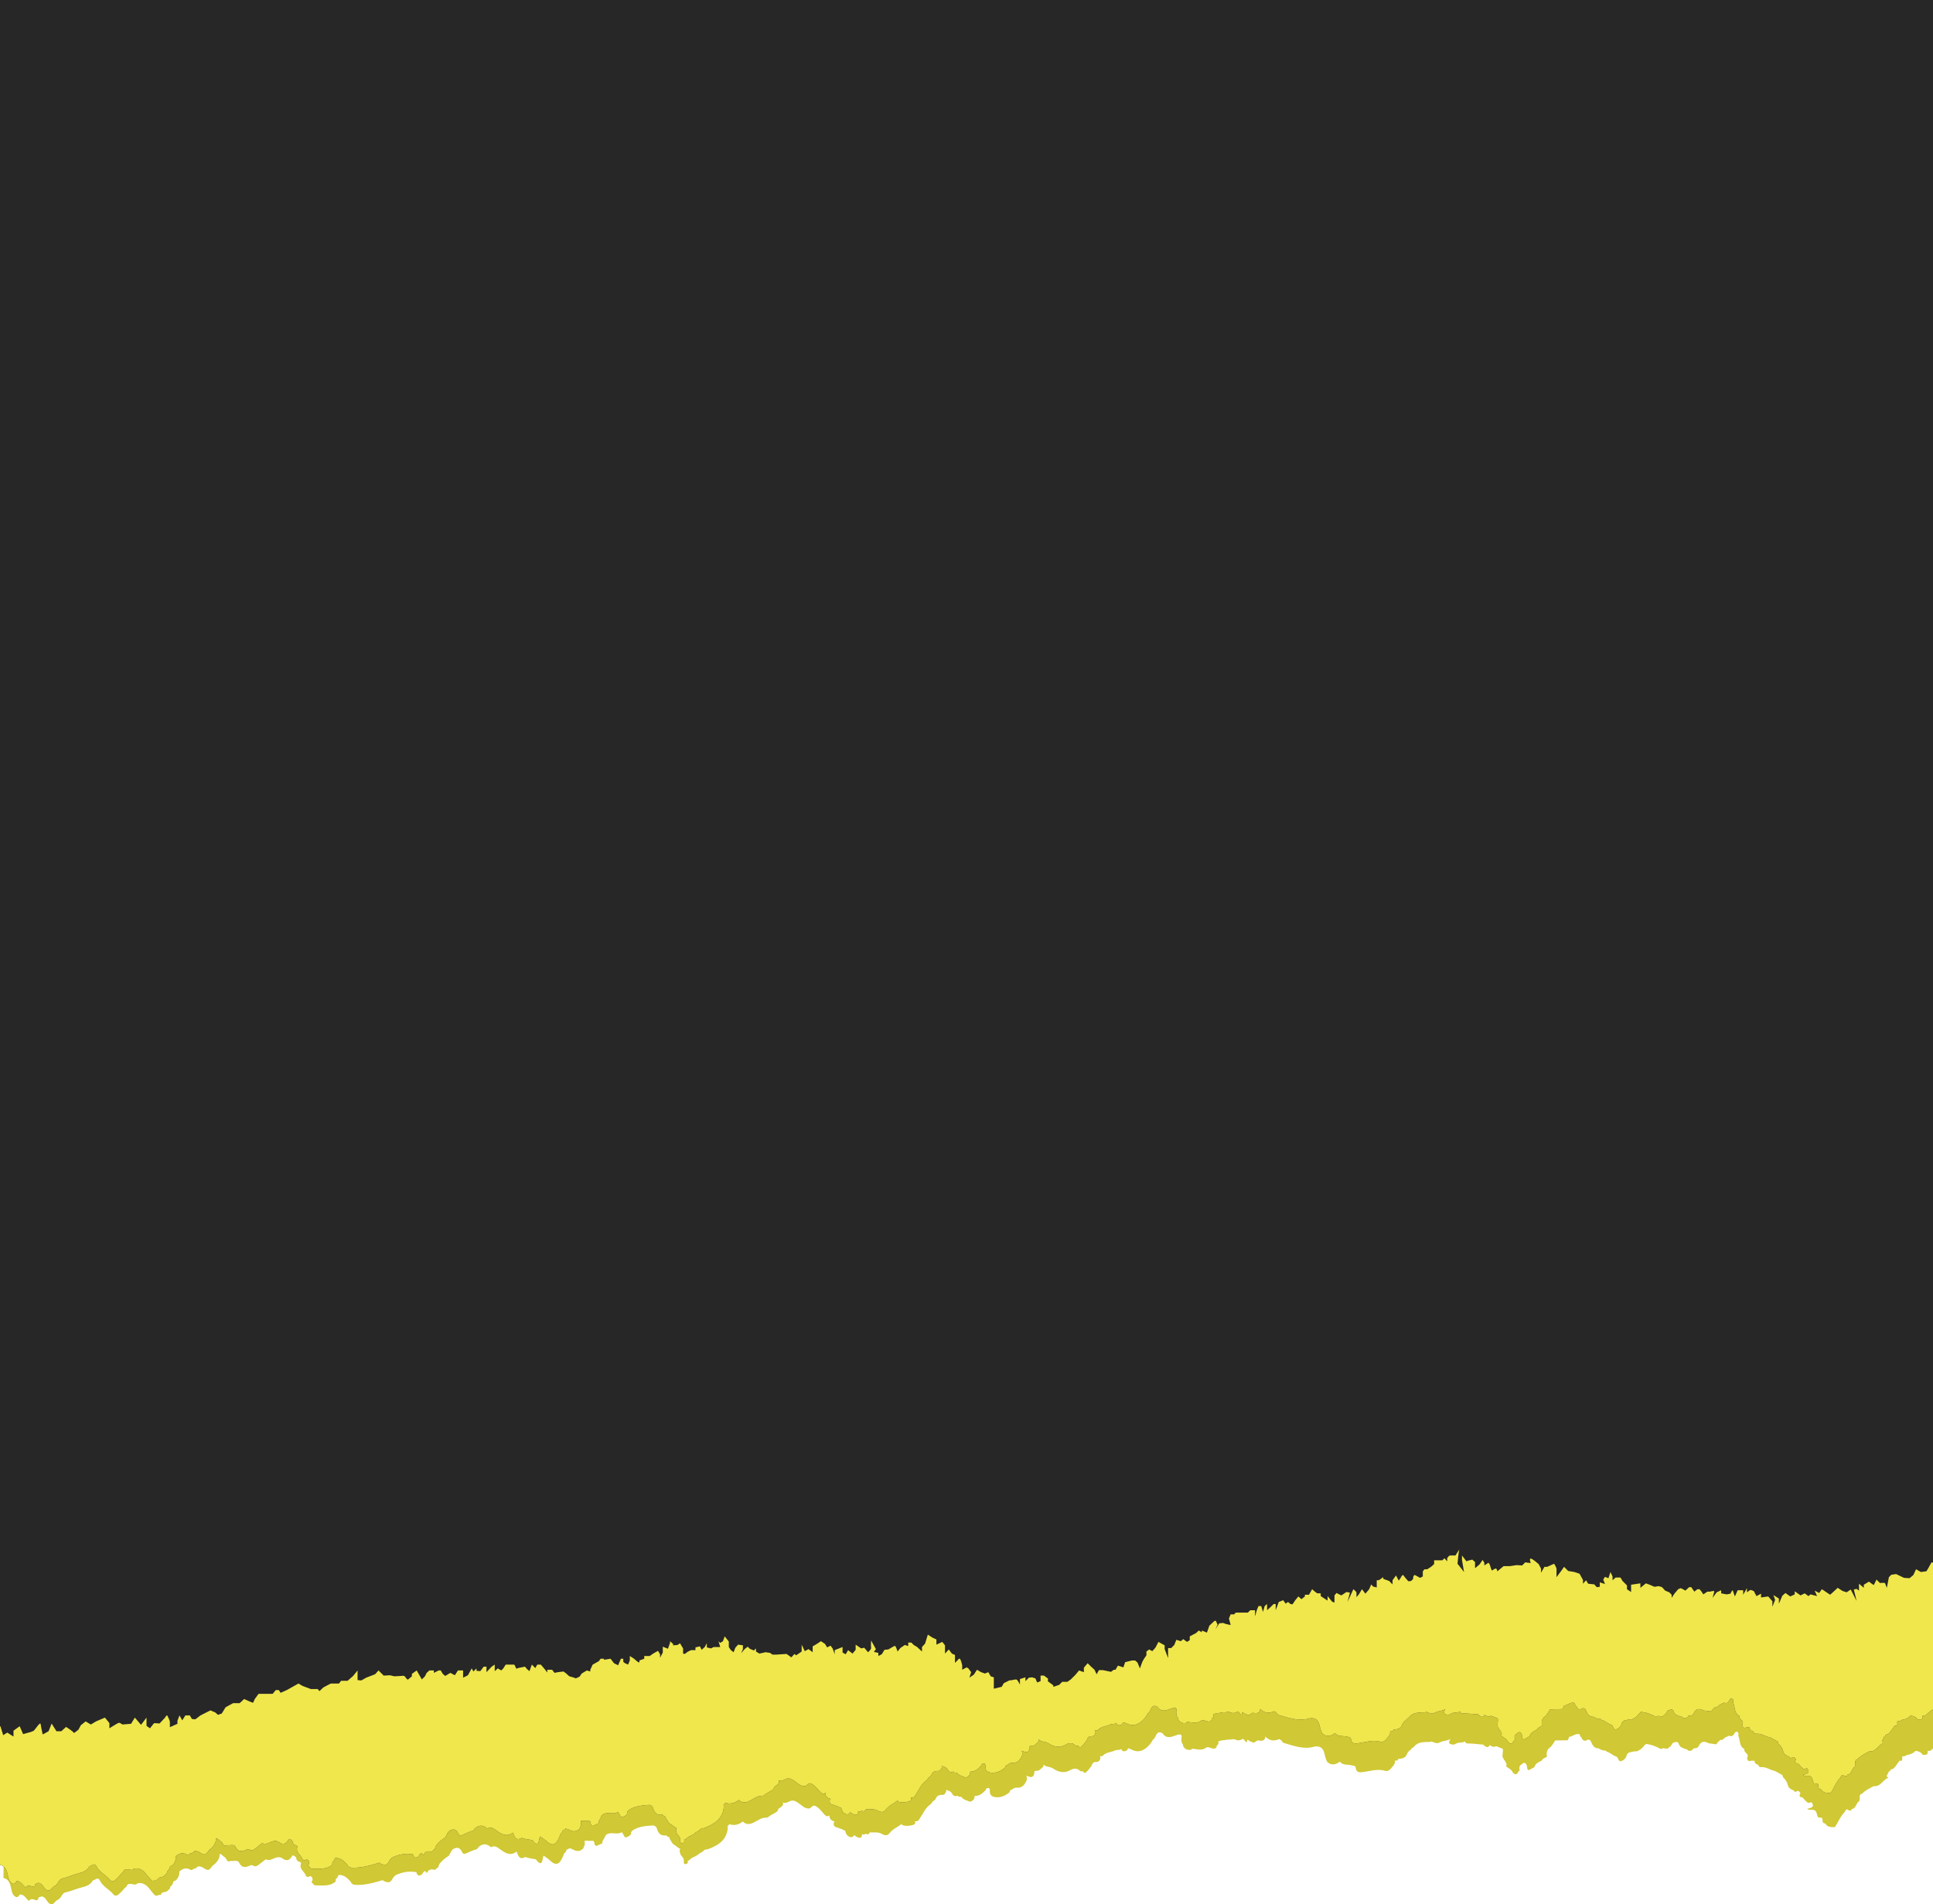 <svg width="272" height="268" viewBox="0 0 272 268" fill="none" xmlns="http://www.w3.org/2000/svg">
<path d="M272 246.122V182.246L1.186 203.942L0.486 264.314C1.279 264.483 1.431 265.14 1.568 265.765C1.646 266.122 1.687 266.483 1.937 266.755C2.235 267.083 2.546 267.132 2.761 266.649C2.761 266.644 2.761 266.642 2.761 266.637C3.424 266.586 3.647 267.24 4.09 267.544C4.141 267.482 4.19 267.421 4.241 267.36C4.476 267.242 4.684 267.294 4.922 267.394C5.235 267.531 5.403 267.404 5.396 267.088C5.55 267.012 5.702 266.948 5.856 266.907C6.069 266.921 6.255 267.056 6.453 267.294C6.705 267.595 6.871 268.159 7.478 267.955C7.661 267.764 7.838 267.566 8.058 267.411C8.628 267.247 8.677 266.458 9.2 266.345C10.039 266.164 10.812 265.797 11.634 265.601C12.224 265.458 12.701 265.248 13.024 264.733C13.024 264.711 13.031 264.689 13.034 264.667C13.379 264.645 13.758 264.062 14.059 264.679C14.482 265.552 15.411 265.912 15.969 266.642C16.094 266.806 16.334 266.823 16.544 266.735C16.953 266.429 17.283 266.039 17.616 265.657C17.677 265.618 17.738 265.578 17.799 265.539C17.814 265.485 17.828 265.431 17.846 265.378C18.239 264.856 18.77 265.378 19.208 265.196C19.24 265.142 19.277 265.098 19.313 265.057C19.365 265.088 19.419 265.081 19.477 265.039C19.531 265.034 19.585 265.03 19.639 265.025C20.573 265.034 20.965 265.789 21.471 266.38C21.703 266.649 21.899 266.997 22.337 266.698C22.45 266.691 22.562 266.684 22.672 266.676C22.679 266.627 22.687 266.578 22.692 266.527C22.748 266.488 22.767 266.448 22.758 266.412C22.973 266.345 23.183 266.267 23.406 266.233C23.692 266.032 23.991 265.841 23.993 265.476C24.167 265.4 24.252 265.25 24.311 265.076L24.304 265.069C24.411 264.988 24.426 264.897 24.372 264.799C24.935 264.687 25.072 264.214 25.236 263.765C25.206 263.628 25.231 263.493 25.26 263.361C25.696 263.04 26.143 262.778 26.787 263.155C26.943 263.248 27.127 263.15 27.271 262.996C27.298 263.001 27.323 263.006 27.349 263.01C27.433 262.991 27.511 262.961 27.584 262.915C27.687 262.797 27.792 262.724 27.897 262.68C28.189 262.665 28.467 262.758 28.754 262.974C29.113 263.243 29.453 263.251 29.651 262.905C29.71 262.854 29.766 262.79 29.82 262.704C29.935 262.515 30.148 262.44 30.29 262.28C30.574 261.989 30.814 261.673 30.887 261.256C30.892 261.148 30.901 261.04 30.909 260.933C31.158 260.918 31.359 261.195 31.574 261.371C31.917 261.467 31.856 262.234 32.453 261.9C32.849 261.986 33.438 261.741 33.619 262.111C34.079 263.052 34.684 262.79 35.351 262.493L35.339 262.515C35.403 262.513 35.464 262.511 35.528 262.508C35.833 262.765 36.112 262.682 36.394 262.457C36.712 262.199 37.037 261.952 37.36 261.702C37.533 261.731 37.707 261.763 37.881 261.793C38.473 261.68 38.999 261.165 39.664 261.499C40.322 262.035 40.799 261.844 41.147 261.131C41.394 261.148 41.568 261.273 41.687 261.486C41.7 261.82 41.895 261.986 42.204 262.047C42.262 262.106 42.321 262.165 42.38 262.224C41.998 263.067 42.913 263.417 43.072 264.054C43.263 264.268 43.446 264.14 43.63 264.042C43.921 264.111 43.984 264.331 43.989 264.589C43.933 264.696 43.877 264.802 43.818 264.91C44.043 265.032 44.109 265.358 44.447 265.353C45.411 265.338 46.414 265.542 47.236 264.807C47.241 264.691 47.243 264.574 47.248 264.459C47.419 264.314 47.581 264.162 47.603 263.92C47.652 263.907 47.698 263.895 47.745 263.883C48.454 263.893 48.899 264.351 49.335 264.824C49.455 265.142 49.692 265.267 50.025 265.282C51.367 265.341 52.635 264.985 53.9 264.603C53.902 264.603 53.907 264.603 53.909 264.601C53.909 264.638 53.907 264.674 53.909 264.709C54.359 264.87 54.824 265.152 55.167 264.535C55.235 264.422 55.304 264.307 55.37 264.194C55.443 264.128 55.519 264.062 55.592 263.996C55.59 263.981 55.583 263.969 55.58 263.956C56.534 263.496 57.532 263.3 58.594 263.496C58.682 263.922 58.897 264.091 59.313 263.846C59.516 263.699 59.543 263.363 59.859 263.336C59.986 263.64 60.111 263.687 60.233 263.334C60.497 263.069 60.806 263.057 61.138 263.167C61.177 263.155 61.219 263.145 61.258 263.133C61.334 263.067 61.41 263.001 61.478 262.93C61.539 262.888 61.6 262.846 61.662 262.802C61.676 262.748 61.696 262.697 61.72 262.645C61.742 262.609 61.75 262.574 61.745 262.542C61.757 262.513 61.769 262.484 61.779 262.452C61.786 262.43 61.794 262.408 61.801 262.383C62.158 261.891 62.621 261.516 63.139 261.2C63.21 261.077 63.281 260.955 63.352 260.83C63.406 260.722 63.457 260.612 63.521 260.509C63.614 260.379 63.717 260.281 63.824 260.207C64.274 259.984 64.7 259.948 65.04 260.692C65.138 260.908 65.314 260.974 65.556 260.861C65.957 260.675 66.368 260.514 66.775 260.342C67.019 260.325 67.21 260.229 67.313 259.992L67.305 259.982C67.905 259.44 68.502 259.438 69.096 259.992C69.566 259.707 69.916 259.938 70.3 260.219C71.021 260.746 71.767 261.305 72.695 260.597C72.915 261.182 73.098 261.834 73.93 261.347C74.392 261.57 74.906 261.575 75.393 261.687C75.618 261.881 75.726 262.229 76.1 262.229C76.154 262.17 76.21 262.109 76.264 262.05C76.337 261.756 76.411 261.462 76.481 261.168C76.765 261.374 77.076 261.553 77.326 261.795C78.16 262.601 78.686 262.491 79.175 261.374C79.246 261.2 79.317 261.026 79.39 260.852C79.579 260.714 79.684 260.523 79.735 260.3C79.787 260.3 79.838 260.293 79.887 260.283C79.958 260.244 80.021 260.195 80.08 260.139C80.08 260.136 80.085 260.131 80.085 260.129C80.298 260.146 80.489 260.229 80.687 260.337C81.181 260.604 81.665 260.585 82.079 260.148C82.145 259.974 82.211 259.8 82.279 259.627C82.279 259.44 82.275 259.254 82.272 259.068C82.688 259.073 83.104 259.083 83.52 259.09C83.737 259.315 83.532 260.102 84.258 259.651C84.43 259.575 84.599 259.502 84.77 259.426C84.694 258.997 85.115 258.757 85.168 258.377C85.227 258.316 85.286 258.254 85.342 258.193C86.005 257.759 86.825 258.301 87.495 257.865C87.5 257.862 87.634 258.034 87.683 258.134C87.788 258.347 87.923 258.695 88.133 258.588C88.403 258.45 88.867 258.367 88.801 257.872C88.848 257.808 88.894 257.742 88.941 257.678C89.775 257.071 90.751 257 91.73 256.924C92.116 256.894 92.363 257.071 92.461 257.429C92.662 258.171 93.129 258.404 93.772 258.316C93.799 258.355 93.826 258.392 93.855 258.426C93.921 258.48 93.995 258.524 94.076 258.551C94.115 258.563 94.154 258.575 94.191 258.59C94.2 258.673 94.217 258.754 94.257 258.833C94.33 258.972 94.408 259.107 94.499 259.232C94.584 259.408 94.716 259.555 94.91 259.666C94.956 259.7 95.003 259.734 95.054 259.764C95.282 259.906 95.453 260.139 95.729 260.202C95.529 260.501 95.707 260.8 95.805 261.099C96.023 261.342 96.255 261.572 96.221 261.947C96.201 262.16 96.233 262.415 96.532 262.349C96.806 262.29 96.835 262.096 96.752 261.886C96.796 261.883 96.84 261.876 96.884 261.861C97.131 261.722 97.293 261.457 97.586 261.386C97.725 261.31 97.867 261.239 98.009 261.168C98.159 261.08 98.296 260.967 98.428 260.852C98.711 260.744 98.951 260.526 99.198 260.33C99.313 260.293 99.438 260.271 99.577 260.276C100.96 259.771 102.161 259.085 102.393 257.436C102.403 257.294 102.405 257.154 102.364 257.029C102.459 256.958 102.54 256.872 102.596 256.762C102.603 256.752 102.608 256.74 102.613 256.73C103.244 256.975 103.932 256.845 104.541 256.355C104.568 256.402 104.597 256.443 104.639 256.48C105.069 256.804 105.49 256.767 105.972 256.551C106.584 256.274 107.117 255.782 107.851 255.826C107.944 255.816 108.029 255.787 108.11 255.738C108.391 255.478 108.736 255.329 109.064 255.145C109.309 255.008 109.541 254.846 109.497 254.576C109.566 254.557 109.632 254.53 109.695 254.495C109.903 254.253 110.351 254.133 110.15 253.682C110.449 253.831 110.747 253.704 110.997 253.572C111.518 253.29 111.858 253.422 112.34 253.753C112.792 254.067 113.213 254.574 113.866 254.537C113.947 254.508 114.02 254.471 114.084 254.415C114.25 254.253 114.414 254.084 114.681 254.152C115.231 254.405 115.574 254.892 115.958 255.326C116.234 255.64 116.479 255.728 116.731 255.49C116.658 256.01 117.012 256.24 117.472 256.399C117.416 256.434 117.362 256.475 117.323 256.534C117.196 257.255 117.851 257.144 118.201 257.357C118.302 257.384 118.397 257.414 118.49 257.451C118.622 257.544 118.759 257.622 118.923 257.634C119.018 258.115 119.224 258.504 119.796 258.583C119.994 258.563 120.095 258.421 120.19 258.276C120.315 258.389 120.457 258.477 120.613 258.556C121.063 258.776 121.286 258.644 121.308 258.149C121.303 258.142 121.296 258.134 121.291 258.127C121.293 258.127 121.298 258.124 121.301 258.122C121.467 258.237 121.629 258.242 121.785 258.09C121.785 258.085 121.785 258.083 121.785 258.078C122.057 258.227 122.267 258.176 122.404 257.892C122.972 257.928 123.63 257.821 124.055 258.088C124.576 258.414 124.929 258.328 125.19 257.985C125.643 257.392 126.323 257.152 126.864 256.708C126.866 256.701 126.869 256.693 126.873 256.689C126.893 256.745 126.913 256.801 126.937 256.865C127.402 257.027 127.872 256.99 128.341 256.887C128.708 256.806 128.882 256.622 128.728 256.284C128.767 256.306 128.811 256.321 128.855 256.333C128.943 256.341 129.029 256.331 129.112 256.301C129.305 256.194 129.376 255.998 129.491 255.826C129.949 255.147 130.264 254.348 131.008 253.895C131.064 253.829 131.113 253.76 131.155 253.682C131.216 253.569 131.333 253.486 131.443 253.398C131.519 253.361 131.58 253.309 131.622 253.233C131.666 253.18 131.698 253.118 131.71 253.045C131.959 252.565 132.417 252.626 132.86 252.599C132.921 252.538 132.945 252.476 132.938 252.415C132.967 252.398 132.997 252.378 133.026 252.356C133.151 252.219 133.185 252.072 133.112 251.91C133.464 252.016 133.811 252.089 134.019 252.511C134.134 252.746 134.44 252.898 134.731 252.714C134.775 252.761 134.819 252.807 134.863 252.854C134.998 252.886 135.137 252.89 135.277 252.886C135.279 252.886 135.282 252.886 135.284 252.886C135.519 253.317 136.042 253.363 136.441 253.574C136.766 253.552 136.965 253.358 137.109 253.089C137.131 253.006 137.136 252.925 137.116 252.851C137.126 252.839 137.136 252.829 137.146 252.817C137.158 252.797 137.173 252.78 137.187 252.761C137.853 252.792 138.268 252.359 138.694 251.945C138.753 251.628 138.978 251.658 139.188 251.655C139.188 251.66 139.191 251.665 139.193 251.67C139.225 251.739 139.259 251.8 139.293 251.861C139.21 252.633 139.506 252.93 140.299 252.954C140.969 252.976 141.493 252.675 142.002 252.302C142.063 252.224 142.107 252.138 142.131 252.043C142.134 252.018 142.139 251.998 142.143 251.976C142.454 251.886 142.687 251.562 143.036 251.602C143.805 251.685 144.169 251.214 144.441 250.604C144.48 250.521 144.502 250.433 144.504 250.34C144.504 250.202 144.494 250.07 144.423 249.948C144.409 249.928 144.389 249.916 144.375 249.901C144.375 249.901 144.375 249.901 144.377 249.901C144.874 250.063 145.439 250.425 145.556 249.453C145.549 249.408 145.541 249.367 145.534 249.323C145.568 249.298 145.603 249.276 145.634 249.252C145.771 249.225 145.911 249.21 146.058 249.21C146.143 249.19 146.221 249.154 146.29 249.105C146.488 248.855 146.933 248.762 146.828 248.323C147.163 248.752 147.78 248.602 148.176 248.901C148.971 249.44 149.791 249.624 150.674 249.095C150.967 248.918 151.29 248.884 151.623 248.985C151.863 249.109 152.058 249.408 152.362 249.271C152.604 249.727 152.841 249.418 153.03 249.23C153.252 249.007 153.426 248.737 153.622 248.487C153.668 248.215 153.83 248.085 154.023 247.99C154.177 248.009 154.338 247.99 154.5 247.953C154.825 247.752 154.901 247.47 154.769 247.122C154.906 247.213 155.07 247.21 155.168 247.11C155.611 246.642 156.227 246.622 156.773 246.424C157.073 246.203 157.506 246.392 157.798 246.142C157.829 246.399 157.991 246.505 158.27 246.475C158.284 246.466 158.297 246.456 158.311 246.448C158.551 246.468 158.637 246.24 158.747 246.059C158.881 246.096 159.016 246.127 159.136 246.196C159.85 246.588 160.513 246.588 161.2 246.073C161.643 245.743 161.976 245.358 162.213 244.873C162.218 244.863 162.218 244.853 162.223 244.843C162.255 244.848 162.289 244.831 162.323 244.787C162.727 244.471 162.666 243.439 163.605 243.951C163.605 243.954 163.6 243.956 163.598 243.959C164.141 244.794 164.902 244.437 165.535 244.211C165.99 244.049 166.206 244.079 166.284 244.324C166.23 244.581 166.223 244.841 166.252 245.108C166.274 245.262 166.34 245.395 166.462 245.493C166.46 245.495 166.455 245.5 166.453 245.503C166.433 245.64 166.48 245.755 166.56 245.86C166.802 246.255 167.177 246.314 167.59 246.272C167.661 246.235 167.705 246.179 167.725 246.108C168.385 246.164 169.056 246.431 169.689 245.993C169.953 245.809 170.191 245.936 170.428 246.044C170.854 246.147 171.213 246.154 171.213 245.669C171.221 245.669 171.23 245.669 171.238 245.667C171.309 245.62 171.37 245.561 171.416 245.49C171.45 245.412 171.463 245.329 171.453 245.243C171.448 245.206 171.431 245.169 171.414 245.135C171.6 245.022 171.8 244.968 172.008 244.932C172.37 244.951 172.735 244.775 173.097 244.841C173.178 244.834 173.256 244.821 173.334 244.797C173.439 244.799 173.545 244.787 173.65 244.767C174.004 244.914 174.359 245.071 174.763 244.777C174.875 244.694 174.993 244.763 175.064 244.863C175.492 245.471 175.477 245.135 175.492 244.863C175.685 244.892 175.822 245.027 175.979 245.12C176.042 245.147 176.108 245.164 176.177 245.174C176.502 245.505 176.81 244.809 177.136 244.971C177.645 245.052 178.031 244.971 178.051 244.405C178.586 244.986 179.279 245.108 180.015 244.755C180.037 244.777 180.059 244.799 180.084 244.821C180.157 244.868 180.235 244.902 180.318 244.927C180.321 244.941 180.323 244.956 180.328 244.971C180.397 245.108 180.48 245.255 180.624 245.297C182.063 245.723 183.489 246.277 185.033 245.804C185.896 245.708 186.278 246.181 186.4 246.963C186.488 247.306 186.591 247.644 186.747 247.965C187.278 248.455 187.821 248.45 188.541 247.946C188.966 248.49 189.649 248.301 190.204 248.463C190.461 248.536 190.735 248.46 190.781 248.855C190.847 249.406 191.214 249.472 191.704 249.413C192.787 249.283 193.856 248.891 194.972 249.244C195.209 249.318 195.434 249.161 195.628 249.009C195.933 248.639 196.347 248.325 196.3 247.767C196.557 247.838 196.733 247.781 196.77 247.504C196.792 247.519 196.816 247.529 196.838 247.546C197.208 247.522 197.563 247.455 197.834 247.169C197.983 246.863 198.093 246.539 198.409 246.333C198.514 246.265 198.627 246.171 198.651 246.054C198.72 246.024 198.786 245.99 198.849 245.948C198.913 245.895 198.972 245.836 199.023 245.767C199.635 245.091 200.459 245.201 201.242 245.162C201.323 245.15 201.398 245.128 201.474 245.093C201.474 245.093 201.477 245.093 201.479 245.093C201.675 245.25 201.932 245.277 202.174 245.341C202.365 245.348 202.526 245.258 202.695 245.189C203.135 244.986 203.656 245.02 204.072 244.748C204.075 244.75 204.077 244.753 204.082 244.755C204.082 244.755 204.082 244.755 204.085 244.758C203.764 245.365 203.869 245.498 204.581 245.544C204.703 245.485 204.823 245.427 204.946 245.375C205.308 245.159 205.777 245.351 206.13 245.096C206.144 245.101 206.157 245.103 206.171 245.108C206.196 245.275 206.318 245.382 206.467 245.38C207.221 245.36 207.962 245.507 208.711 245.529C208.715 245.537 208.718 245.542 208.723 245.549C208.774 245.608 208.828 245.664 208.884 245.716C209.163 245.902 209.432 246.029 209.603 245.615C209.887 245.755 210.159 245.988 210.501 245.75C210.8 245.87 211.098 245.988 211.397 246.108C211.463 246.122 211.475 246.198 211.485 246.279C211.485 246.341 211.485 246.402 211.477 246.466C211.472 246.6 211.46 246.738 211.443 246.872C211.333 247.282 211.58 247.568 211.788 247.867C211.854 248.012 211.925 248.151 212.001 248.281C211.998 248.357 211.981 248.431 211.93 248.494C211.945 248.543 211.957 248.59 211.967 248.641C212.26 248.842 212.586 248.992 212.786 249.318C213.148 249.906 213.466 249.823 213.723 249.227C213.774 249.22 213.828 249.21 213.88 249.195C213.75 248.958 213.772 248.722 213.894 248.487C213.963 248.436 214.029 248.382 214.097 248.328C214.545 247.892 214.743 248.166 214.873 248.607C214.912 248.742 214.851 248.906 214.954 249.024C215.059 249.146 215.186 249.185 215.311 249.038C215.509 248.931 215.707 248.825 215.908 248.717C216.052 248.178 216.524 248.004 216.955 247.786C217.087 247.468 217.407 247.402 217.667 247.257C217.608 246.75 217.603 246.304 218.104 245.939C218.422 245.708 218.601 245.289 218.843 244.954C219.43 244.946 220.017 244.939 220.605 244.932C220.673 244.77 220.744 244.606 220.813 244.444C221.307 244.397 221.767 243.89 222.28 244.098C222.295 244.167 222.317 244.238 222.346 244.307C222.412 244.422 222.498 244.525 222.584 244.623C222.618 244.665 222.63 244.714 222.615 244.765C222.836 244.978 223.066 245.118 223.349 244.863C223.743 244.755 223.834 245.02 223.956 245.309C224.135 245.723 224.399 246.071 224.922 246.064L224.949 246.078C225.267 246.279 225.598 246.399 225.95 246.387C225.994 246.436 226.043 246.488 226.092 246.539C226.569 246.649 226.899 247.039 227.352 247.193C227.418 247.225 227.484 247.257 227.55 247.286C227.564 247.321 227.579 247.353 227.594 247.387C227.753 247.571 227.763 247.975 228.132 247.86C228.594 247.718 228.844 247.35 228.944 246.885C229.04 246.806 229.135 246.728 229.23 246.649C229.477 246.598 229.727 246.544 229.974 246.49C230.167 246.483 230.373 246.527 230.537 246.375C231.019 246.213 231.251 245.765 231.598 245.446C232.374 245.527 233.078 245.819 233.756 246.186C234.052 245.804 234.622 246.421 234.874 245.877C234.925 245.87 234.977 245.86 235.028 245.841C235.15 245.659 235.27 245.48 235.393 245.299C235.703 245.182 236.105 245.02 236.224 245.436C236.386 245.985 236.843 246.002 237.215 246.194C237.269 246.201 237.325 246.201 237.379 246.194C237.438 246.26 237.494 246.323 237.553 246.39C237.868 246.458 238.133 246.397 238.289 246.081C238.57 246.034 238.876 246.1 239.04 245.73C239.339 245.057 239.85 245.015 240.442 245.353C240.797 245.402 241.149 245.451 241.504 245.5C241.575 245.402 241.643 245.304 241.714 245.206C241.839 245.091 241.966 244.978 242.091 244.863C242.426 245 242.568 244.601 242.822 244.51C242.876 244.483 242.93 244.459 242.984 244.432C243.106 244.38 243.228 244.326 243.351 244.275C243.605 244.437 243.788 244.339 243.965 244.13C244.104 243.966 244.165 243.611 244.473 243.758C244.72 243.875 244.559 244.201 244.642 244.407C244.884 245.008 244.728 245.801 245.464 246.171C245.286 246.671 246.257 246.823 245.831 247.397C245.887 247.718 245.985 247.98 246.396 247.811C246.555 247.811 246.712 247.811 246.868 247.808C246.905 248.132 247.081 248.325 247.404 248.379C247.463 248.573 247.551 248.732 247.793 248.71C248.525 248.639 249.095 249.141 249.772 249.259C250.115 249.448 250.46 249.639 250.802 249.827C250.834 249.93 250.863 250.031 250.895 250.134C251.24 250.44 251.482 250.808 251.58 251.263C251.693 251.712 252.074 251.851 252.436 252.013C252.534 252.256 252.671 252.253 252.837 252.074C253.097 252.021 253.234 252.172 253.339 252.376C253.295 252.498 253.253 252.621 253.209 252.743C253.251 252.805 253.295 252.866 253.336 252.927C253.667 252.883 253.772 253.167 253.965 253.336C254.188 253.532 254.371 253.898 254.777 253.662C254.829 253.675 254.883 253.679 254.934 253.677C255.394 254.373 254.809 254.456 254.298 254.562C254.606 254.853 254.892 254.63 255.137 254.726C255.773 254.814 255.57 255.468 255.854 255.794C256.025 255.809 256.196 255.821 256.367 255.836C256.558 256.091 256.279 256.635 256.864 256.649C257.109 257.139 257.561 257.154 258.019 257.159C258.077 257.149 258.136 257.147 258.195 257.154C258.667 256.453 258.958 255.632 259.575 255.027C259.65 254.848 259.712 254.655 259.959 254.647C260.101 254.863 260.311 254.814 260.514 254.794C260.526 254.733 260.538 254.669 260.548 254.608C261.206 254.552 261.13 253.775 261.6 253.53C261.686 253.3 261.749 253.069 261.661 252.824C261.708 252.724 261.752 252.623 261.798 252.523C261.864 252.506 261.93 252.486 261.999 252.469C262.464 251.972 263.078 251.704 263.655 251.381C264.641 251.523 264.944 250.443 265.727 250.22C265.639 250.141 265.551 250.063 265.465 249.982C265.583 249.749 265.7 249.519 265.818 249.286C265.881 249.274 265.947 249.261 266.011 249.249C266.001 249.185 265.991 249.122 265.984 249.058C266.378 249.043 266.6 248.781 266.799 248.487C266.963 248.262 267.124 248.036 267.288 247.811C267.41 247.803 267.533 247.796 267.655 247.789C267.662 247.585 267.669 247.382 267.674 247.179C267.951 247.25 268.173 247.09 268.403 246.968C268.455 246.968 268.506 246.968 268.558 246.958C268.924 246.86 269.269 246.725 269.529 246.431C269.529 246.424 269.529 246.419 269.529 246.412C269.935 246.461 270.309 246.581 270.551 246.985C270.935 246.99 271.361 247.049 271.231 246.426C271.359 246.424 271.486 246.421 271.613 246.417C271.74 246.311 271.867 246.206 271.995 246.098L272 246.122Z" fill="#D0C834"/>
<path d="M272 0V240.455C271.993 240.534 271.985 240.615 271.978 240.695C271.919 240.691 271.861 240.686 271.804 240.678C271.506 240.933 271.207 241.188 270.909 241.443L270.527 241.458C270.664 242.077 270.236 242.024 269.852 242.024C269.605 241.622 269.231 241.507 268.822 241.46V241.482C268.565 241.779 268.223 241.918 267.858 242.019C267.807 242.028 267.756 242.031 267.704 242.031C267.477 242.156 267.257 242.32 266.98 242.251C266.975 242.455 266.97 242.658 266.965 242.862C266.843 242.871 266.721 242.879 266.601 242.889C266.439 243.114 266.28 243.342 266.119 243.57C266.021 243.717 265.918 243.859 265.789 243.964C265.659 244.07 265.507 244.141 265.312 244.151C265.322 244.214 265.331 244.278 265.341 244.339C265.275 244.354 265.211 244.366 265.148 244.378C265.033 244.611 264.918 244.844 264.803 245.077C264.891 245.155 264.979 245.234 265.067 245.312C264.287 245.542 263.998 246.628 263.01 246.496C262.437 246.829 261.823 247.101 261.366 247.603C261.3 247.623 261.234 247.642 261.168 247.662C261.124 247.762 261.077 247.863 261.033 247.963C261.124 248.206 261.062 248.439 260.982 248.669C260.517 248.919 260.6 249.693 259.942 249.759C259.932 249.821 259.92 249.884 259.91 249.946C259.707 249.968 259.497 250.019 259.352 249.806C259.108 249.818 259.049 250.012 258.973 250.193C258.364 250.806 258.083 251.629 257.618 252.335C257.559 252.33 257.501 252.332 257.442 252.342C257.214 252.342 256.984 252.34 256.784 252.278C256.581 252.215 256.405 252.092 256.28 251.847C255.698 251.837 255.969 251.291 255.776 251.039L255.262 251.002C254.974 250.678 255.169 250.024 254.533 249.943C254.286 249.853 254.002 250.078 253.692 249.789C254.201 249.676 254.785 249.588 254.315 248.897C254.264 248.899 254.21 248.894 254.159 248.885C253.758 249.122 253.567 248.76 253.344 248.566C253.149 248.397 253.039 248.118 252.711 248.164C252.667 248.103 252.623 248.044 252.581 247.983C252.623 247.86 252.664 247.735 252.703 247.613C252.596 247.412 252.459 247.26 252.199 247.319C252.124 247.402 252.053 247.449 251.989 247.449C251.918 247.449 251.852 247.39 251.798 247.26C251.434 247.106 251.05 246.971 250.932 246.522C250.829 246.067 250.585 245.702 250.235 245.4C250.203 245.297 250.171 245.197 250.14 245.094C249.795 244.91 249.45 244.724 249.105 244.538C248.425 244.427 247.847 243.932 247.118 244.013H247.069C246.864 244.013 246.783 243.864 246.725 243.685C246.402 243.633 246.223 243.442 246.181 243.119C246.025 243.121 245.866 243.124 245.709 243.126H245.707C245.298 243.3 245.198 243.038 245.139 242.719C245.526 242.188 244.738 242.026 244.738 241.617C244.738 241.58 244.743 241.541 244.758 241.499C244.016 241.137 244.166 240.343 243.916 239.745C243.831 239.539 243.99 239.213 243.74 239.095C243.429 238.951 243.373 239.309 243.236 239.475C243.121 239.615 243.001 239.703 242.862 239.703C242.788 239.703 242.71 239.679 242.622 239.625C242.5 239.679 242.38 239.735 242.258 239.789C242.204 239.816 242.15 239.843 242.096 239.87C241.844 239.965 241.707 240.365 241.37 240.23C241.247 240.348 241.122 240.463 240.998 240.578C240.929 240.678 240.858 240.776 240.79 240.874C240.435 240.83 240.08 240.786 239.728 240.74C239.131 240.409 238.62 240.455 238.329 241.134C238.17 241.504 237.864 241.443 237.583 241.492C237.428 241.808 237.167 241.874 236.851 241.808L236.675 241.617C236.621 241.624 236.567 241.624 236.511 241.617C236.137 241.428 235.679 241.418 235.513 240.872C235.386 240.458 234.987 240.622 234.679 240.744C234.559 240.926 234.439 241.107 234.322 241.288C234.27 241.308 234.221 241.32 234.168 241.328C233.923 241.874 233.343 241.262 233.052 241.649C232.712 241.467 232.365 241.306 232.005 241.181C231.645 241.056 231.274 240.967 230.887 240.933H230.885C230.713 241.095 230.571 241.286 230.412 241.46C230.253 241.634 230.075 241.788 229.835 241.872C229.674 242.028 229.468 241.984 229.272 241.994C229.025 242.051 228.778 242.107 228.531 242.161C228.436 242.242 228.34 242.32 228.247 242.401C228.15 242.869 227.905 243.239 227.445 243.386C227.076 243.504 227.063 243.102 226.902 242.918C226.885 242.884 226.87 242.852 226.855 242.818C226.789 242.788 226.723 242.759 226.655 242.727C226.202 242.575 225.867 242.193 225.388 242.087C225.336 242.036 225.29 241.984 225.243 241.935C225.224 241.935 225.204 241.938 225.185 241.938C224.854 241.938 224.544 241.823 224.24 241.636L224.213 241.624C223.69 241.639 223.421 241.293 223.237 240.882C223.11 240.593 223.017 240.33 222.626 240.441C222.344 240.698 222.112 240.561 221.889 240.35C221.904 240.299 221.889 240.249 221.858 240.208C221.77 240.11 221.684 240.009 221.615 239.894C221.586 239.826 221.564 239.755 221.547 239.686C221.464 239.654 221.381 239.639 221.3 239.639C220.881 239.639 220.497 240.004 220.082 240.049C220.016 240.213 219.947 240.377 219.879 240.539C219.291 240.553 218.704 240.568 218.117 240.583C217.88 240.921 217.706 241.342 217.391 241.575C216.892 241.945 216.904 242.394 216.967 242.898C216.708 243.048 216.39 243.119 216.263 243.437C216.048 243.55 215.825 243.648 215.637 243.79C215.448 243.93 215.294 244.109 215.226 244.381C215.03 244.489 214.832 244.599 214.634 244.709C214.511 244.856 214.384 244.817 214.276 244.697C214.174 244.579 214.232 244.415 214.193 244.28C214.059 243.839 213.856 243.567 213.413 244.011C213.347 244.065 213.281 244.116 213.212 244.17C213.095 244.405 213.075 244.641 213.207 244.878C213.156 244.893 213.105 244.905 213.053 244.913C212.801 245.51 212.483 245.596 212.116 245.013C211.913 244.69 211.585 244.543 211.289 244.347C211.28 244.298 211.267 244.249 211.253 244.2C211.304 244.136 211.319 244.062 211.321 243.986C211.243 243.856 211.17 243.719 211.101 243.575C210.891 243.278 210.639 242.996 210.746 242.585C210.761 242.45 210.773 242.315 210.776 242.178C210.783 242.117 210.783 242.055 210.781 241.994C210.768 241.913 210.756 241.837 210.69 241.823C210.389 241.707 210.091 241.592 209.79 241.477C209.45 241.717 209.178 241.489 208.892 241.352C208.809 241.556 208.701 241.632 208.579 241.632C208.457 241.632 208.315 241.553 208.173 241.46C208.114 241.409 208.06 241.355 208.009 241.296C208.004 241.291 207.999 241.284 207.997 241.276C207.246 241.262 206.504 241.124 205.751 241.154C205.602 241.159 205.477 241.053 205.453 240.887C205.438 240.882 205.423 240.877 205.411 240.872C205.061 241.129 204.589 240.945 204.229 241.166C204.107 241.217 203.987 241.281 203.867 241.34C203.153 241.301 203.048 241.168 203.361 240.558C203.361 240.558 203.354 240.551 203.351 240.546C202.938 240.825 202.417 240.796 201.979 241.004C201.81 241.075 201.651 241.168 201.46 241.163C201.218 241.105 200.961 241.078 200.763 240.926H200.758C200.685 240.963 200.609 240.987 200.528 240.999C199.745 241.046 198.921 240.945 198.317 241.629C198.265 241.698 198.209 241.756 198.143 241.813C198.082 241.855 198.016 241.889 197.947 241.918C197.925 242.036 197.813 242.131 197.71 242.2C197.397 242.411 197.289 242.734 197.145 243.043C196.876 243.332 196.523 243.403 196.154 243.433C196.132 243.415 196.108 243.406 196.083 243.391C196.051 243.668 195.875 243.727 195.618 243.658C195.672 244.217 195.264 244.535 194.96 244.91C194.769 245.064 194.544 245.224 194.307 245.15C193.189 244.812 192.122 245.219 191.041 245.359C190.552 245.422 190.185 245.361 190.112 244.812C190.06 244.415 189.786 244.496 189.529 244.425C188.972 244.271 188.292 244.467 187.859 243.928C187.144 244.442 186.601 244.454 186.065 243.969C185.906 243.651 185.799 243.315 185.706 242.972C185.574 242.193 185.187 241.725 184.326 241.83C182.787 242.32 181.354 241.781 179.91 241.374C179.766 241.333 179.683 241.186 179.612 241.051C179.607 241.036 179.605 241.021 179.6 241.007C179.517 240.985 179.438 240.95 179.365 240.904C179.34 240.884 179.318 240.862 179.296 240.84C178.562 241.203 177.87 241.088 177.33 240.512C177.315 241.078 176.931 241.164 176.419 241.088C176.094 240.931 175.793 241.632 175.465 241.303C175.397 241.296 175.331 241.279 175.267 241.252C175.108 241.159 174.969 241.026 174.776 240.999C174.763 241.271 174.78 241.607 174.347 241.004C174.274 240.904 174.157 240.838 174.044 240.921C173.645 241.222 173.288 241.07 172.931 240.926C172.828 240.948 172.723 240.96 172.615 240.958C172.54 240.982 172.461 240.997 172.381 241.004C172.019 240.943 171.656 241.124 171.294 241.11C171.086 241.149 170.886 241.205 170.702 241.32C170.72 241.355 170.737 241.389 170.742 241.426C170.751 241.514 170.742 241.595 170.707 241.676C170.663 241.749 170.602 241.808 170.531 241.855C170.524 241.857 170.516 241.857 170.507 241.857C170.512 242.342 170.154 242.337 169.726 242.242C169.487 242.136 169.249 242.011 168.988 242.198C168.359 242.644 167.686 242.384 167.023 242.337C167.004 242.408 166.96 242.465 166.891 242.504C166.475 242.55 166.101 242.494 165.856 242.104C165.773 241.999 165.727 241.881 165.744 241.747C165.746 241.742 165.749 241.739 165.753 241.737C165.629 241.639 165.563 241.507 165.538 241.352C165.506 241.088 165.511 240.825 165.563 240.568C165.479 240.323 165.267 240.296 164.812 240.465C164.183 240.695 163.425 241.061 162.874 240.232C162.874 240.23 162.879 240.23 162.881 240.225C161.935 239.725 162.008 240.757 161.609 241.078C161.575 241.122 161.543 241.139 161.509 241.134C161.509 241.144 161.504 241.154 161.502 241.163C161.267 241.649 160.939 242.038 160.501 242.374C159.821 242.898 159.156 242.903 158.437 242.521C158.314 242.455 158.18 242.425 158.045 242.391C157.935 242.575 157.854 242.803 157.615 242.786C157.6 242.795 157.59 242.805 157.573 242.815C157.297 242.849 157.133 242.744 157.098 242.487C156.812 242.739 156.374 242.555 156.078 242.781C155.533 242.984 154.916 243.011 154.481 243.484C154.383 243.587 154.219 243.589 154.082 243.501C154.219 243.849 154.146 244.128 153.823 244.334C153.661 244.373 153.5 244.393 153.346 244.376C153.155 244.474 152.993 244.606 152.952 244.878C152.759 245.131 152.587 245.403 152.37 245.628C152.181 245.819 151.949 246.128 151.702 245.677C151.401 245.817 151.2 245.523 150.961 245.398C150.628 245.302 150.305 245.341 150.014 245.52C149.138 246.059 148.316 245.885 147.514 245.356C147.112 245.06 146.496 245.216 146.158 244.792C146.266 245.231 145.823 245.329 145.628 245.579C145.559 245.631 145.481 245.667 145.395 245.687C145.248 245.689 145.109 245.707 144.974 245.733C144.94 245.758 144.906 245.782 144.872 245.807C144.881 245.849 144.889 245.893 144.896 245.934C144.791 246.91 144.223 246.554 143.724 246.397C143.741 246.415 143.759 246.427 143.773 246.444C143.847 246.567 143.859 246.699 143.859 246.836C143.859 246.929 143.837 247.017 143.8 247.101C143.536 247.716 143.174 248.191 142.406 248.115C142.056 248.081 141.828 248.407 141.518 248.5C141.518 248.524 141.51 248.544 141.508 248.566C141.483 248.664 141.442 248.75 141.381 248.828C140.877 249.206 140.356 249.514 139.685 249.5C138.893 249.483 138.592 249.191 138.668 248.417C138.631 248.358 138.597 248.294 138.565 248.228C138.563 248.223 138.56 248.218 138.56 248.213C138.35 248.218 138.122 248.194 138.068 248.51C137.645 248.929 137.234 249.367 136.571 249.343C136.557 249.36 136.542 249.377 136.53 249.399C136.52 249.409 136.51 249.421 136.5 249.431C136.52 249.507 136.517 249.588 136.495 249.671C136.356 249.943 136.158 250.139 135.835 250.164C135.431 249.96 134.91 249.919 134.668 249.49H134.661C134.521 249.497 134.384 249.492 134.247 249.463L134.115 249.323C133.824 249.512 133.518 249.362 133.401 249.13C133.188 248.711 132.841 248.642 132.486 248.539C132.562 248.701 132.527 248.85 132.405 248.988C132.378 249.01 132.349 249.029 132.32 249.049C132.327 249.11 132.302 249.171 132.244 249.233C131.801 249.264 131.343 249.208 131.099 249.691C131.089 249.764 131.057 249.826 131.013 249.882C130.972 249.955 130.913 250.009 130.837 250.046C130.727 250.134 130.61 250.22 130.551 250.333C130.509 250.411 130.46 250.48 130.406 250.548C129.668 251.009 129.362 251.81 128.912 252.494C128.799 252.668 128.731 252.864 128.537 252.974C128.454 253.004 128.369 253.016 128.281 253.011C128.237 253.001 128.193 252.984 128.153 252.964C128.31 253.3 128.141 253.486 127.774 253.572C127.307 253.68 126.837 253.722 126.37 253.565C126.346 253.501 126.324 253.445 126.306 253.388C126.302 253.396 126.299 253.403 126.297 253.41C125.761 253.861 125.083 254.109 124.638 254.707C124.379 255.052 124.029 255.145 123.503 254.824C123.077 254.562 122.422 254.675 121.852 254.645C121.717 254.932 121.509 254.986 121.235 254.839V254.851C121.081 255.006 120.917 255.001 120.751 254.888C120.751 254.888 120.743 254.893 120.741 254.895C120.746 254.903 120.753 254.91 120.758 254.917C120.741 255.412 120.521 255.547 120.068 255.332C119.909 255.256 119.767 255.167 119.643 255.057C119.547 255.204 119.449 255.346 119.251 255.368C118.676 255.297 118.466 254.91 118.366 254.43C118.202 254.418 118.065 254.342 117.933 254.251C117.837 254.214 117.742 254.185 117.642 254.16C117.289 253.952 116.636 254.07 116.756 253.347C116.795 253.288 116.846 253.244 116.903 253.21C116.443 253.058 116.083 252.832 116.152 252.31C115.902 252.553 115.658 252.467 115.376 252.156C114.987 251.727 114.64 251.244 114.087 250.997C113.82 250.931 113.659 251.102 113.493 251.266C113.429 251.323 113.356 251.362 113.277 251.389C112.622 251.435 112.196 250.933 111.741 250.624C111.257 250.298 110.914 250.169 110.395 250.458C110.151 250.595 109.852 250.725 109.552 250.578C109.759 251.029 109.312 251.154 109.109 251.399C109.045 251.433 108.979 251.46 108.913 251.48C108.957 251.747 108.73 251.913 108.485 252.053C108.16 252.239 107.815 252.394 107.538 252.656C107.457 252.707 107.372 252.737 107.279 252.749C106.545 252.715 106.017 253.212 105.407 253.496C104.93 253.719 104.507 253.758 104.074 253.44C104.033 253.406 104.001 253.361 103.976 253.317C103.372 253.815 102.685 253.952 102.051 253.714C102.046 253.727 102.041 253.736 102.034 253.749C101.98 253.856 101.902 253.945 101.806 254.016C101.85 254.141 101.848 254.28 101.841 254.422C101.628 256.074 100.434 256.772 99.059 257.294C98.92 257.292 98.795 257.314 98.68 257.353C98.435 257.549 98.201 257.772 97.917 257.882C97.785 258 97.65 258.115 97.501 258.206C97.362 258.277 97.22 258.35 97.08 258.426C96.789 258.5 96.63 258.767 96.385 258.912C96.341 258.926 96.297 258.934 96.253 258.936C96.339 259.147 96.312 259.34 96.04 259.402C95.744 259.47 95.708 259.218 95.725 259.005C95.754 258.63 95.519 258.402 95.299 258.162C95.196 257.865 95.015 257.569 95.211 257.267C94.935 257.206 94.761 256.973 94.531 256.836C94.48 256.807 94.433 256.772 94.387 256.738C94.194 256.633 94.059 256.488 93.971 256.312C93.88 256.187 93.8 256.052 93.724 255.915C93.685 255.836 93.665 255.755 93.655 255.672C93.616 255.66 93.579 255.645 93.54 255.635C93.457 255.606 93.384 255.564 93.318 255.51C93.286 255.476 93.259 255.439 93.232 255.4C92.591 255.496 92.121 255.27 91.911 254.528C91.811 254.17 91.561 253.996 91.172 254.033C90.196 254.119 89.22 254.202 88.393 254.819C88.349 254.883 88.303 254.949 88.256 255.013C88.327 255.51 87.865 255.596 87.596 255.738C87.388 255.846 87.248 255.501 87.141 255.29C87.089 255.187 86.955 255.02 86.95 255.02C86.284 255.464 85.46 254.932 84.802 255.373C84.743 255.434 84.687 255.498 84.631 255.559C84.582 255.939 84.163 256.184 84.244 256.611C84.075 256.689 83.904 256.765 83.735 256.841C83.576 256.941 83.461 256.983 83.378 256.983C83.08 256.983 83.16 256.466 82.989 256.29C82.573 256.29 82.157 256.282 81.742 256.277V256.282C81.746 256.469 81.751 256.655 81.756 256.841C81.69 257.015 81.627 257.189 81.563 257.363C81.154 257.804 80.67 257.831 80.174 257.569C79.973 257.466 79.782 257.385 79.569 257.37C79.569 257.373 79.569 257.378 79.564 257.38C79.506 257.439 79.442 257.485 79.371 257.527C79.322 257.537 79.271 257.544 79.219 257.547C79.171 257.772 79.068 257.963 78.882 258.103C78.811 258.277 78.742 258.453 78.671 258.627C78.197 259.747 77.671 259.865 76.827 259.068C76.575 258.831 76.262 258.654 75.976 258.451H75.973C75.905 258.747 75.836 259.041 75.765 259.338C75.711 259.397 75.658 259.458 75.604 259.519C75.23 259.522 75.119 259.176 74.892 258.985C74.403 258.877 73.889 258.877 73.424 258.659C72.597 259.157 72.406 258.507 72.179 257.924C71.259 258.642 70.506 258.093 69.779 257.574C69.39 257.297 69.04 257.071 68.571 257.36C68.275 257.091 67.979 256.956 67.683 256.956C67.387 256.956 67.081 257.096 66.78 257.373L66.787 257.38C66.687 257.618 66.496 257.716 66.254 257.738C65.848 257.914 65.439 258.081 65.041 258.272C64.801 258.387 64.622 258.321 64.522 258.108C64.175 257.368 63.749 257.407 63.301 257.637C63.194 257.711 63.093 257.809 63 257.941C62.939 258.044 62.888 258.154 62.836 258.262C62.766 258.387 62.697 258.51 62.629 258.635C62.112 258.956 61.655 259.335 61.303 259.833C61.295 259.855 61.288 259.877 61.283 259.902C61.273 259.933 61.261 259.963 61.249 259.992C61.254 260.024 61.249 260.058 61.224 260.095C61.2 260.147 61.18 260.198 61.166 260.252C61.104 260.296 61.046 260.338 60.984 260.382C60.916 260.453 60.843 260.521 60.767 260.588C60.728 260.6 60.686 260.61 60.647 260.622C60.314 260.514 60.004 260.531 59.744 260.798C59.688 260.97 59.627 261.048 59.568 261.048C59.502 261.048 59.436 260.96 59.37 260.806C59.054 260.838 59.032 261.173 58.832 261.323C58.418 261.573 58.201 261.406 58.108 260.98C57.044 260.798 56.048 261.004 55.099 261.477C55.099 261.489 55.108 261.502 55.111 261.516C55.038 261.582 54.962 261.651 54.888 261.717C54.822 261.832 54.756 261.948 54.69 262.06C54.355 262.68 53.885 262.406 53.433 262.249C53.433 262.212 53.433 262.175 53.433 262.139C53.428 262.141 53.425 262.141 53.423 262.144C52.163 262.541 50.898 262.911 49.555 262.866C49.223 262.854 48.983 262.734 48.861 262.416C48.42 261.95 47.97 261.497 47.261 261.494C47.212 261.509 47.165 261.521 47.116 261.533C47.099 261.778 46.938 261.93 46.769 262.077C46.767 262.193 46.764 262.31 46.762 262.425C45.947 263.17 44.944 262.979 43.98 263.004C43.64 263.013 43.572 262.688 43.346 262.568C43.4 262.46 43.457 262.352 43.513 262.244C43.503 261.987 43.437 261.769 43.146 261.703C43.036 261.764 42.926 261.832 42.813 261.832C42.74 261.832 42.664 261.803 42.588 261.72C42.419 261.085 41.502 260.744 41.874 259.897C41.813 259.84 41.754 259.781 41.695 259.723C41.385 259.664 41.189 259.502 41.172 259.166C41.052 258.956 40.876 258.833 40.629 258.818C40.289 259.536 39.814 259.732 39.149 259.203C38.478 258.88 37.96 259.397 37.37 259.517C37.196 259.49 37.023 259.46 36.847 259.434C36.529 259.688 36.206 259.938 35.89 260.2C35.614 260.428 35.335 260.517 35.026 260.262C34.963 260.267 34.902 260.269 34.838 260.272L34.85 260.249C34.188 260.553 33.586 260.823 33.116 259.887C32.93 259.519 32.343 259.772 31.944 259.688C31.35 260.029 31.404 259.262 31.061 259.169C30.841 258.995 30.638 258.72 30.388 258.738C30.383 258.845 30.374 258.953 30.371 259.063C30.303 259.478 30.065 259.799 29.784 260.093C29.645 260.252 29.432 260.333 29.319 260.521C29.268 260.607 29.212 260.671 29.155 260.722C28.96 261.073 28.62 261.068 28.258 260.803C27.969 260.59 27.69 260.502 27.396 260.519C27.291 260.566 27.189 260.639 27.086 260.757C27.015 260.803 26.936 260.835 26.853 260.855C26.824 260.852 26.799 260.847 26.775 260.842C26.631 260.999 26.45 261.097 26.291 261.007C25.642 260.634 25.2 260.904 24.767 261.23C24.737 261.364 24.715 261.497 24.747 261.634C24.588 262.085 24.456 262.56 23.893 262.68C23.947 262.778 23.935 262.866 23.827 262.947L23.835 262.955C23.778 263.129 23.695 263.281 23.521 263.359C23.521 263.722 23.225 263.918 22.944 264.121C22.721 264.158 22.511 264.241 22.296 264.307C22.306 264.346 22.286 264.386 22.232 264.425C22.227 264.476 22.22 264.525 22.213 264.574C22.1 264.582 21.99 264.592 21.878 264.599C21.442 264.905 21.244 264.56 21.007 264.293C20.493 263.709 20.094 262.96 19.16 262.96C19.106 262.967 19.05 262.972 18.996 262.977C18.939 263.021 18.886 263.028 18.834 262.996C18.798 263.036 18.761 263.082 18.729 263.136C18.294 263.325 17.758 262.808 17.371 263.335C17.354 263.386 17.34 263.44 17.327 263.494C17.266 263.535 17.205 263.575 17.144 263.614C16.814 264.001 16.488 264.393 16.085 264.704C15.872 264.792 15.634 264.78 15.507 264.616C14.94 263.891 14.008 263.543 13.575 262.675C13.266 262.063 12.895 262.648 12.55 262.675C12.55 262.697 12.542 262.717 12.54 262.739C12.222 263.259 11.747 263.477 11.16 263.624C10.341 263.829 9.572 264.207 8.736 264.398C8.215 264.516 8.173 265.305 7.608 265.476C7.39 265.633 7.214 265.834 7.033 266.025C6.429 266.236 6.258 265.675 6.003 265.378C5.8 265.143 5.612 265.011 5.399 264.998C5.245 265.04 5.096 265.106 4.942 265.182C4.951 265.498 4.785 265.628 4.469 265.493C4.232 265.395 4.022 265.346 3.789 265.466C3.738 265.528 3.689 265.591 3.64 265.653C3.195 265.356 2.965 264.704 2.302 264.761C2.302 264.766 2.302 264.768 2.302 264.773C2.092 265.258 1.781 265.211 1.48 264.888C1.228 264.621 1.182 264.261 1.098 263.903C0.954 263.281 0.793 262.624 0 262.465V0H272Z" fill="#272727"/>
<path d="M272 219.932V240.454C271.993 240.533 271.985 240.614 271.978 240.694C271.919 240.69 271.861 240.685 271.804 240.677C271.506 240.932 271.207 241.187 270.909 241.442L270.527 241.456C270.664 242.076 270.236 242.023 269.852 242.023C269.605 241.621 269.231 241.506 268.822 241.459V241.481C268.565 241.777 268.223 241.917 267.858 242.018C267.807 242.027 267.756 242.03 267.704 242.03C267.477 242.155 267.257 242.319 266.98 242.25C266.975 242.454 266.97 242.657 266.965 242.861C266.843 242.87 266.721 242.878 266.601 242.888C266.44 243.113 266.28 243.341 266.119 243.569C266.021 243.716 265.918 243.858 265.789 243.963C265.659 244.069 265.507 244.14 265.312 244.149C265.322 244.213 265.331 244.277 265.341 244.338C265.275 244.353 265.211 244.365 265.148 244.377C265.033 244.61 264.918 244.843 264.803 245.076C264.891 245.154 264.979 245.233 265.067 245.311C264.287 245.541 263.998 246.627 263.01 246.494C262.437 246.828 261.823 247.1 261.366 247.602C261.3 247.622 261.234 247.641 261.168 247.661C261.124 247.761 261.077 247.862 261.033 247.962C261.124 248.205 261.062 248.438 260.982 248.668C260.517 248.918 260.6 249.692 259.942 249.758C259.932 249.82 259.92 249.883 259.91 249.945C259.707 249.967 259.497 250.018 259.352 249.805C259.108 249.817 259.049 250.011 258.973 250.192C258.364 250.805 258.083 251.628 257.618 252.334C257.559 252.329 257.501 252.331 257.442 252.341C257.214 252.341 256.984 252.339 256.784 252.277C256.581 252.214 256.405 252.091 256.28 251.846C255.698 251.836 255.969 251.29 255.776 251.037L255.262 251.001C254.974 250.677 255.169 250.023 254.533 249.942C254.286 249.851 254.002 250.077 253.692 249.788C254.201 249.675 254.785 249.587 254.315 248.896C254.264 248.898 254.21 248.893 254.159 248.884C253.758 249.121 253.567 248.759 253.344 248.565C253.149 248.396 253.039 248.117 252.711 248.163C252.667 248.102 252.623 248.043 252.581 247.982C252.623 247.859 252.664 247.734 252.703 247.612C252.596 247.411 252.459 247.259 252.199 247.318C252.124 247.401 252.053 247.448 251.989 247.448C251.918 247.448 251.852 247.389 251.798 247.259C251.434 247.105 251.05 246.97 250.932 246.521C250.829 246.066 250.585 245.701 250.235 245.399C250.203 245.296 250.171 245.196 250.14 245.093C249.795 244.909 249.45 244.723 249.105 244.537C248.425 244.426 247.847 243.931 247.118 244.012H247.069C246.864 244.012 246.783 243.863 246.725 243.684C246.402 243.632 246.223 243.441 246.181 243.118C246.025 243.12 245.866 243.123 245.709 243.125H245.707C245.298 243.299 245.198 243.037 245.139 242.718C245.526 242.187 244.738 242.025 244.738 241.616C244.738 241.579 244.743 241.54 244.758 241.498C244.016 241.135 244.166 240.342 243.916 239.744C243.831 239.538 243.99 239.212 243.74 239.094C243.429 238.95 243.373 239.308 243.236 239.474C243.121 239.614 243.001 239.702 242.862 239.702C242.788 239.702 242.71 239.678 242.622 239.624C242.5 239.678 242.38 239.734 242.258 239.788C242.204 239.815 242.15 239.842 242.096 239.869C241.844 239.964 241.707 240.364 241.37 240.229C241.247 240.346 241.122 240.462 240.998 240.577C240.929 240.677 240.858 240.775 240.79 240.873C240.435 240.829 240.08 240.785 239.728 240.739C239.131 240.408 238.62 240.454 238.329 241.133C238.17 241.503 237.864 241.442 237.583 241.491C237.428 241.807 237.167 241.873 236.851 241.807L236.675 241.616C236.621 241.623 236.567 241.623 236.511 241.616C236.137 241.427 235.679 241.417 235.513 240.871C235.386 240.457 234.987 240.621 234.679 240.743C234.559 240.925 234.439 241.106 234.322 241.287C234.27 241.307 234.221 241.319 234.168 241.327C233.923 241.873 233.343 241.26 233.052 241.648C232.712 241.466 232.365 241.305 232.005 241.18C231.645 241.055 231.274 240.966 230.887 240.932H230.885C230.713 241.094 230.571 241.285 230.412 241.459C230.253 241.633 230.075 241.787 229.835 241.871C229.674 242.027 229.468 241.983 229.272 241.993C229.025 242.049 228.778 242.106 228.531 242.16C228.436 242.241 228.34 242.319 228.247 242.4C228.15 242.868 227.905 243.238 227.445 243.385C227.076 243.503 227.063 243.101 226.902 242.917C226.885 242.883 226.87 242.851 226.855 242.816C226.789 242.787 226.723 242.758 226.655 242.726C226.202 242.574 225.867 242.192 225.388 242.086C225.336 242.035 225.29 241.983 225.243 241.934C225.224 241.934 225.204 241.937 225.185 241.937C224.854 241.937 224.544 241.822 224.24 241.635L224.213 241.623C223.69 241.638 223.421 241.292 223.237 240.881C223.11 240.592 223.017 240.329 222.626 240.44C222.344 240.697 222.112 240.56 221.889 240.349C221.904 240.297 221.889 240.248 221.858 240.207C221.77 240.109 221.684 240.008 221.615 239.893C221.586 239.825 221.564 239.753 221.547 239.685C221.464 239.653 221.381 239.638 221.3 239.638C220.882 239.638 220.497 240.003 220.082 240.048C220.016 240.212 219.947 240.376 219.879 240.538C219.291 240.552 218.704 240.567 218.117 240.582C217.88 240.92 217.706 241.341 217.391 241.574C216.892 241.944 216.904 242.393 216.967 242.897C216.708 243.047 216.39 243.118 216.263 243.436C216.048 243.549 215.825 243.647 215.637 243.789C215.448 243.929 215.294 244.108 215.226 244.38C215.03 244.488 214.832 244.598 214.634 244.708C214.511 244.855 214.384 244.816 214.276 244.696C214.174 244.578 214.232 244.414 214.193 244.279C214.059 243.838 213.856 243.566 213.413 244.01C213.347 244.064 213.281 244.115 213.212 244.169C213.095 244.404 213.075 244.64 213.207 244.877C213.156 244.892 213.105 244.904 213.053 244.912C212.801 245.509 212.483 245.595 212.116 245.012C211.913 244.689 211.585 244.542 211.289 244.345C211.28 244.296 211.267 244.247 211.253 244.198C211.304 244.135 211.319 244.061 211.321 243.985C211.243 243.855 211.17 243.718 211.101 243.574C210.891 243.277 210.639 242.995 210.746 242.584C210.761 242.449 210.773 242.314 210.776 242.177C210.783 242.116 210.783 242.054 210.781 241.993C210.768 241.912 210.756 241.836 210.69 241.822C210.389 241.706 210.091 241.591 209.79 241.476C209.45 241.716 209.178 241.488 208.892 241.351C208.809 241.555 208.701 241.63 208.579 241.63C208.457 241.63 208.315 241.552 208.173 241.459C208.114 241.407 208.06 241.354 208.009 241.295C208.004 241.29 207.999 241.283 207.997 241.275C207.246 241.26 206.504 241.123 205.751 241.153C205.602 241.158 205.477 241.052 205.453 240.886C205.438 240.881 205.423 240.876 205.411 240.871C205.061 241.128 204.589 240.944 204.229 241.165C204.107 241.216 203.987 241.28 203.867 241.339C203.153 241.3 203.048 241.167 203.361 240.557C203.361 240.557 203.354 240.55 203.351 240.545C202.938 240.824 202.417 240.795 201.979 241.003C201.81 241.074 201.651 241.167 201.46 241.162C201.218 241.104 200.961 241.077 200.763 240.925H200.758C200.685 240.962 200.609 240.986 200.528 240.998C199.745 241.045 198.921 240.944 198.317 241.628C198.265 241.697 198.209 241.755 198.143 241.812C198.082 241.853 198.016 241.888 197.947 241.917C197.925 242.035 197.813 242.13 197.71 242.199C197.397 242.41 197.289 242.733 197.145 243.042C196.876 243.331 196.523 243.402 196.154 243.431C196.132 243.414 196.108 243.405 196.083 243.39C196.051 243.667 195.875 243.726 195.618 243.657C195.672 244.216 195.264 244.534 194.96 244.909C194.769 245.063 194.544 245.223 194.307 245.149C193.189 244.811 192.122 245.218 191.041 245.357C190.552 245.421 190.185 245.36 190.112 244.811C190.06 244.414 189.786 244.495 189.529 244.424C188.972 244.27 188.292 244.466 187.859 243.926C187.144 244.441 186.601 244.453 186.065 243.968C185.906 243.65 185.799 243.314 185.706 242.971C185.574 242.192 185.187 241.724 184.326 241.829C182.787 242.319 181.354 241.78 179.91 241.373C179.766 241.332 179.683 241.184 179.612 241.05C179.607 241.035 179.605 241.02 179.6 241.006C179.517 240.984 179.438 240.949 179.365 240.903C179.34 240.883 179.318 240.861 179.296 240.839C178.562 241.202 177.87 241.086 177.33 240.511C177.315 241.077 176.931 241.162 176.419 241.086C176.094 240.93 175.793 241.63 175.465 241.302C175.397 241.295 175.331 241.278 175.267 241.251C175.108 241.158 174.969 241.025 174.776 240.998C174.763 241.27 174.78 241.606 174.347 241.003C174.274 240.903 174.157 240.837 174.044 240.92C173.645 241.221 173.288 241.069 172.931 240.925C172.828 240.947 172.723 240.959 172.615 240.957C172.54 240.981 172.461 240.996 172.381 241.003C172.019 240.942 171.656 241.123 171.294 241.109C171.086 241.148 170.886 241.204 170.702 241.319C170.72 241.354 170.737 241.388 170.742 241.425C170.751 241.513 170.742 241.594 170.707 241.675C170.663 241.748 170.602 241.807 170.531 241.853C170.524 241.856 170.516 241.856 170.507 241.856C170.512 242.341 170.154 242.336 169.726 242.241C169.487 242.135 169.249 242.01 168.988 242.197C168.359 242.642 167.686 242.383 167.023 242.336C167.004 242.407 166.96 242.464 166.891 242.503C166.475 242.549 166.101 242.493 165.856 242.103C165.773 241.998 165.727 241.88 165.744 241.746C165.746 241.741 165.749 241.738 165.753 241.736C165.629 241.638 165.563 241.506 165.538 241.351C165.506 241.086 165.511 240.824 165.563 240.567C165.479 240.322 165.267 240.295 164.812 240.464C164.183 240.694 163.425 241.06 162.874 240.231C162.874 240.229 162.879 240.229 162.881 240.224C161.935 239.724 162.008 240.756 161.609 241.077C161.575 241.121 161.543 241.138 161.509 241.133C161.509 241.143 161.504 241.153 161.502 241.162C161.267 241.648 160.939 242.037 160.501 242.373C159.821 242.897 159.156 242.902 158.437 242.52C158.314 242.454 158.18 242.424 158.045 242.39C157.935 242.574 157.854 242.802 157.615 242.785C157.6 242.794 157.59 242.804 157.573 242.814C157.297 242.848 157.133 242.743 157.098 242.486C156.812 242.738 156.374 242.554 156.078 242.78C155.533 242.983 154.916 243.01 154.481 243.483C154.383 243.586 154.219 243.588 154.082 243.5C154.219 243.848 154.146 244.127 153.823 244.333C153.661 244.372 153.5 244.392 153.346 244.375C153.155 244.473 152.993 244.605 152.952 244.877C152.759 245.13 152.587 245.402 152.37 245.627C152.181 245.818 151.949 246.127 151.702 245.676C151.401 245.816 151.2 245.522 150.961 245.397C150.628 245.301 150.305 245.34 150.014 245.519C149.138 246.058 148.316 245.884 147.514 245.355C147.112 245.059 146.496 245.215 146.158 244.791C146.266 245.23 145.823 245.328 145.628 245.578C145.559 245.629 145.481 245.666 145.395 245.686C145.248 245.688 145.109 245.705 144.974 245.732C144.94 245.757 144.906 245.781 144.872 245.806C144.881 245.848 144.889 245.892 144.896 245.933C144.791 246.909 144.223 246.553 143.724 246.396C143.741 246.414 143.759 246.426 143.773 246.443C143.847 246.566 143.859 246.698 143.859 246.835C143.859 246.928 143.837 247.016 143.8 247.1C143.536 247.715 143.174 248.19 142.406 248.114C142.056 248.08 141.828 248.406 141.518 248.499C141.518 248.523 141.51 248.543 141.508 248.565C141.483 248.663 141.442 248.749 141.381 248.827C140.877 249.205 140.356 249.513 139.685 249.499C138.893 249.481 138.592 249.19 138.668 248.416C138.631 248.357 138.597 248.293 138.565 248.227C138.563 248.222 138.56 248.217 138.56 248.212C138.35 248.217 138.122 248.193 138.068 248.509C137.645 248.928 137.234 249.366 136.571 249.342C136.557 249.359 136.542 249.376 136.53 249.398C136.52 249.408 136.51 249.42 136.5 249.43C136.52 249.506 136.517 249.587 136.495 249.67C136.356 249.942 136.158 250.138 135.835 250.163C135.431 249.959 134.91 249.918 134.668 249.489H134.661C134.521 249.496 134.384 249.491 134.247 249.462L134.115 249.322C133.824 249.511 133.518 249.361 133.401 249.129C133.188 248.71 132.841 248.641 132.486 248.538C132.562 248.7 132.527 248.849 132.405 248.986C132.378 249.009 132.349 249.028 132.32 249.048C132.327 249.109 132.302 249.17 132.244 249.232C131.801 249.263 131.343 249.207 131.099 249.69C131.089 249.763 131.057 249.825 131.013 249.881C130.972 249.954 130.913 250.008 130.837 250.045C130.727 250.133 130.61 250.219 130.551 250.332C130.509 250.41 130.46 250.479 130.406 250.547C129.668 251.008 129.362 251.809 128.912 252.493C128.799 252.667 128.731 252.863 128.537 252.973C128.454 253.003 128.369 253.015 128.281 253.01C128.237 253 128.193 252.983 128.153 252.963C128.31 253.299 128.141 253.485 127.774 253.571C127.307 253.679 126.837 253.721 126.37 253.564C126.346 253.5 126.324 253.444 126.306 253.387C126.302 253.395 126.299 253.402 126.297 253.409C125.761 253.86 125.083 254.108 124.638 254.706C124.379 255.051 124.029 255.144 123.503 254.823C123.077 254.561 122.422 254.674 121.852 254.644C121.717 254.931 121.509 254.985 121.235 254.838V254.85C121.081 255.005 120.917 255 120.751 254.887C120.751 254.887 120.743 254.892 120.741 254.894C120.746 254.902 120.753 254.909 120.758 254.916C120.741 255.411 120.521 255.546 120.068 255.331C119.909 255.255 119.767 255.166 119.643 255.056C119.547 255.203 119.449 255.345 119.251 255.367C118.676 255.296 118.466 254.909 118.366 254.429C118.202 254.417 118.065 254.341 117.933 254.25C117.837 254.213 117.742 254.184 117.642 254.159C117.289 253.951 116.636 254.069 116.756 253.346C116.795 253.287 116.846 253.243 116.903 253.208C116.443 253.057 116.083 252.831 116.152 252.309C115.902 252.552 115.658 252.466 115.376 252.155C114.987 251.726 114.64 251.243 114.087 250.996C113.82 250.93 113.659 251.101 113.493 251.265C113.429 251.322 113.356 251.361 113.277 251.388C112.622 251.434 112.196 250.932 111.741 250.623C111.257 250.297 110.914 250.168 110.395 250.457C110.151 250.594 109.852 250.724 109.552 250.577C109.759 251.028 109.312 251.153 109.109 251.398C109.045 251.432 108.979 251.459 108.913 251.479C108.957 251.746 108.73 251.912 108.485 252.052C108.16 252.238 107.815 252.393 107.538 252.655C107.457 252.706 107.372 252.736 107.279 252.748C106.545 252.714 106.017 253.211 105.407 253.495C104.93 253.718 104.507 253.757 104.074 253.439C104.033 253.405 104.001 253.36 103.976 253.316C103.372 253.814 102.685 253.951 102.051 253.713C102.046 253.726 102.041 253.735 102.034 253.748C101.98 253.855 101.902 253.944 101.806 254.015C101.85 254.14 101.848 254.279 101.841 254.421C101.628 256.073 100.434 256.771 99.059 257.293C98.92 257.291 98.795 257.313 98.68 257.352C98.435 257.548 98.201 257.771 97.917 257.881C97.785 257.999 97.65 258.114 97.501 258.205C97.362 258.276 97.22 258.349 97.08 258.425C96.789 258.499 96.63 258.766 96.385 258.911C96.341 258.925 96.297 258.933 96.253 258.935C96.339 259.146 96.312 259.339 96.04 259.401C95.744 259.469 95.708 259.217 95.725 259.004C95.754 258.629 95.519 258.401 95.299 258.161C95.197 257.864 95.015 257.568 95.211 257.266C94.935 257.205 94.761 256.972 94.531 256.835C94.48 256.806 94.433 256.771 94.387 256.737C94.194 256.632 94.059 256.487 93.971 256.311C93.88 256.186 93.8 256.051 93.724 255.914C93.685 255.835 93.665 255.754 93.655 255.671C93.616 255.659 93.579 255.644 93.54 255.634C93.457 255.605 93.384 255.563 93.318 255.509C93.286 255.475 93.259 255.438 93.232 255.399C92.591 255.495 92.121 255.269 91.911 254.527C91.811 254.169 91.561 253.995 91.172 254.032C90.196 254.118 89.22 254.201 88.393 254.818C88.349 254.882 88.303 254.948 88.256 255.012C88.327 255.509 87.865 255.595 87.596 255.737C87.388 255.845 87.248 255.5 87.141 255.289C87.089 255.186 86.955 255.019 86.95 255.019C86.284 255.463 85.46 254.931 84.802 255.372C84.743 255.433 84.687 255.497 84.631 255.558C84.582 255.938 84.163 256.183 84.244 256.61C84.075 256.688 83.904 256.764 83.735 256.84C83.576 256.94 83.461 256.982 83.378 256.982C83.08 256.982 83.16 256.465 82.989 256.289C82.573 256.289 82.157 256.281 81.742 256.276V256.281C81.746 256.467 81.751 256.654 81.756 256.84C81.69 257.014 81.627 257.188 81.563 257.362C81.154 257.803 80.67 257.83 80.174 257.568C79.973 257.465 79.782 257.384 79.569 257.369C79.569 257.372 79.569 257.377 79.564 257.379C79.506 257.438 79.442 257.484 79.371 257.526C79.322 257.536 79.271 257.543 79.219 257.546C79.171 257.771 79.068 257.962 78.882 258.102C78.811 258.276 78.742 258.452 78.671 258.626C78.197 259.746 77.671 259.864 76.827 259.067C76.575 258.83 76.262 258.653 75.976 258.45H75.973C75.905 258.746 75.836 259.04 75.765 259.337C75.711 259.396 75.658 259.457 75.604 259.518C75.23 259.521 75.119 259.175 74.892 258.984C74.403 258.876 73.889 258.876 73.424 258.658C72.597 259.156 72.406 258.506 72.179 257.923C71.259 258.641 70.506 258.092 69.779 257.573C69.39 257.296 69.04 257.07 68.571 257.359C68.275 257.09 67.979 256.955 67.683 256.955C67.387 256.955 67.081 257.095 66.78 257.372L66.787 257.379C66.687 257.617 66.496 257.715 66.254 257.737C65.848 257.913 65.439 258.08 65.041 258.271C64.801 258.386 64.622 258.32 64.522 258.107C64.175 257.367 63.749 257.406 63.301 257.636C63.194 257.71 63.093 257.808 63 257.94C62.939 258.043 62.888 258.153 62.836 258.261C62.766 258.386 62.697 258.509 62.629 258.634C62.112 258.955 61.655 259.334 61.303 259.832C61.295 259.854 61.288 259.876 61.283 259.9C61.273 259.932 61.261 259.962 61.249 259.991C61.254 260.023 61.249 260.057 61.224 260.094C61.2 260.145 61.18 260.197 61.166 260.251C61.104 260.295 61.046 260.337 60.984 260.381C60.916 260.452 60.843 260.52 60.767 260.587C60.728 260.599 60.686 260.609 60.647 260.621C60.314 260.513 60.004 260.53 59.744 260.797C59.688 260.969 59.627 261.047 59.568 261.047C59.502 261.047 59.436 260.959 59.37 260.805C59.054 260.837 59.032 261.172 58.832 261.322C58.418 261.572 58.201 261.405 58.108 260.979C57.044 260.797 56.048 261.003 55.099 261.476C55.099 261.488 55.108 261.501 55.111 261.515C55.038 261.581 54.962 261.65 54.888 261.716C54.822 261.831 54.756 261.947 54.69 262.059C54.355 262.679 53.885 262.405 53.433 262.248C53.433 262.211 53.433 262.174 53.433 262.138C53.428 262.14 53.425 262.14 53.423 262.143C52.163 262.54 50.898 262.91 49.555 262.865C49.223 262.853 48.983 262.733 48.861 262.415C48.42 261.949 47.97 261.496 47.261 261.493C47.212 261.508 47.165 261.52 47.116 261.532C47.099 261.777 46.938 261.929 46.769 262.076C46.767 262.192 46.764 262.309 46.762 262.424C45.947 263.169 44.944 262.978 43.98 263.003C43.64 263.012 43.572 262.687 43.346 262.566C43.4 262.459 43.457 262.351 43.513 262.243C43.503 261.986 43.437 261.768 43.146 261.701C43.036 261.763 42.926 261.831 42.813 261.831C42.74 261.831 42.664 261.802 42.588 261.719C42.419 261.084 41.502 260.743 41.874 259.896C41.813 259.839 41.754 259.78 41.695 259.722C41.385 259.663 41.189 259.501 41.172 259.165C41.052 258.955 40.876 258.832 40.629 258.817C40.289 259.535 39.814 259.731 39.149 259.202C38.478 258.879 37.96 259.396 37.37 259.516C37.196 259.489 37.023 259.459 36.847 259.432C36.529 259.687 36.206 259.937 35.89 260.199C35.614 260.427 35.335 260.516 35.026 260.261C34.963 260.266 34.902 260.268 34.838 260.27L34.85 260.248C34.188 260.552 33.586 260.822 33.116 259.886C32.93 259.518 32.343 259.771 31.944 259.687C31.35 260.028 31.404 259.261 31.061 259.168C30.841 258.994 30.638 258.719 30.388 258.737C30.383 258.844 30.374 258.952 30.371 259.062C30.303 259.477 30.065 259.798 29.784 260.092C29.645 260.251 29.432 260.332 29.319 260.52C29.268 260.606 29.212 260.67 29.155 260.721C28.96 261.072 28.62 261.067 28.258 260.802C27.969 260.589 27.69 260.501 27.396 260.518C27.291 260.565 27.189 260.638 27.086 260.756C27.015 260.802 26.936 260.834 26.853 260.854C26.824 260.851 26.799 260.846 26.775 260.841C26.631 260.998 26.45 261.096 26.291 261.006C25.642 260.633 25.2 260.903 24.767 261.229C24.737 261.363 24.715 261.496 24.747 261.633C24.588 262.084 24.456 262.559 23.893 262.679C23.947 262.777 23.935 262.865 23.827 262.946L23.835 262.954C23.778 263.128 23.695 263.28 23.521 263.358C23.521 263.721 23.225 263.917 22.944 264.12C22.721 264.157 22.511 264.24 22.296 264.306C22.306 264.345 22.286 264.385 22.232 264.424C22.227 264.475 22.22 264.524 22.213 264.573C22.1 264.581 21.99 264.59 21.878 264.598C21.442 264.904 21.244 264.559 21.007 264.292C20.493 263.708 20.094 262.959 19.16 262.959C19.106 262.966 19.05 262.971 18.996 262.976C18.939 263.02 18.886 263.027 18.834 262.995C18.798 263.035 18.761 263.081 18.729 263.135C18.294 263.324 17.758 262.807 17.371 263.333C17.354 263.385 17.34 263.439 17.327 263.493C17.266 263.534 17.205 263.574 17.144 263.613C16.814 264 16.488 264.392 16.085 264.703C15.872 264.791 15.634 264.779 15.507 264.615C14.94 263.89 14.008 263.542 13.575 262.674C13.266 262.062 12.895 262.647 12.55 262.674C12.55 262.696 12.542 262.716 12.54 262.738C12.222 263.257 11.747 263.476 11.16 263.623C10.341 263.828 9.572 264.206 8.736 264.397C8.215 264.515 8.173 265.304 7.608 265.475C7.39 265.632 7.214 265.833 7.033 266.024C6.429 266.235 6.258 265.674 6.003 265.377C5.8 265.142 5.612 265.009 5.399 264.997C5.245 265.039 5.096 265.105 4.942 265.181C4.951 265.497 4.785 265.627 4.469 265.492C4.232 265.394 4.022 265.345 3.789 265.465C3.738 265.527 3.689 265.59 3.64 265.652C3.195 265.355 2.965 264.703 2.302 264.76C2.302 264.764 2.302 264.767 2.302 264.772C2.092 265.257 1.781 265.21 1.48 264.887C1.228 264.62 1.182 264.26 1.098 263.902C0.954 263.28 0.793 262.623 0 262.464V242.971L0.061 242.954L0.448 244.213L1.027 243.848L1.898 244.407V243.583L2.769 242.954L3.254 244.066L4.027 243.848C4.027 243.848 4.609 243.728 4.802 243.534C4.995 243.341 5.673 242.275 5.72 242.662C5.768 243.049 6.011 244.115 6.011 244.115L6.833 243.662L7.268 242.579L7.946 243.662H8.623L9.299 243.049C9.299 243.049 10.363 243.728 10.363 243.873C10.363 244.017 11.04 243.436 11.04 243.436L11.38 242.807L12.056 242.275L12.782 242.711L13.509 242.275L14.766 241.741L15.395 242.517V243.243C15.395 243.243 16.603 242.469 16.748 242.469C16.892 242.469 17.232 242.711 17.232 242.711L18.44 242.613L18.974 241.741L19.845 242.758L20.618 241.741V242.905L21.102 243.243L21.682 242.517L22.455 242.564L23.23 241.741C23.23 241.741 23.47 241.258 23.568 241.498C23.666 241.741 23.905 242.128 23.905 242.37V243.088L24.97 242.613V242.177L25.261 241.432L25.647 242.128L26.083 241.432H26.712L27.003 241.934L27.487 241.983L28.211 241.432L29.033 241.015L29.613 240.724L30.29 241.015L30.677 241.354L31.21 241.16L31.741 240.288L32.805 239.707H33.725L34.354 239.126L35.225 239.513L35.611 239.658L35.853 239.126L36.384 238.398H38.368L38.804 237.867H39.239L39.481 238.254L40.352 237.867L41.996 236.945L42.576 237.284L43.738 237.72H44.704L44.946 238.011L45.526 237.477L46.544 236.945H47.703L47.995 236.558H48.912L49.687 235.879L50.316 235.105V236.46L50.847 236.509L51.525 236.122L52.782 235.637L53.266 235.105L53.99 235.83L54.861 235.781L55.49 235.928L56.459 235.879C56.459 235.879 56.894 235.781 56.99 235.975C57.087 236.171 57.376 236.411 57.376 236.411L57.958 235.928V235.588L58.634 235.105L59.023 235.781L59.36 236.365L59.796 235.928L60.038 235.443L60.424 235.105H61.053V235.443L61.731 235.105H62.019L62.31 235.588L62.648 235.879L63.375 235.443L64.003 235.781L64.439 235.105H65.165V236.122L65.841 235.781L66.083 235.345L66.374 234.814L66.616 235.25L67.051 234.814V235.152L67.582 235.201L68.067 234.571H68.453V235.345L69.18 234.571L69.615 234.279V235.201L70.051 234.814L70.533 235.105L70.824 234.814L71.161 234.279H72.372L72.661 234.863L72.903 234.765L73.869 234.571L74.16 234.909L74.498 235.201L74.838 234.279L75.323 234.765L75.611 234.279H76.096L76.675 234.958L77.015 235.394V235.007H77.691L78.031 235.443L78.515 235.345L79.288 235.25L79.626 235.492L80.11 235.928L80.641 236.073L81.03 236.218L81.561 235.975L81.852 235.539L82.576 235.105L83.06 235.25V235.007L83.398 234.279L84.269 233.797L84.511 233.456H84.995V233.603L85.915 233.456L86.397 234.086L86.979 234.377L87.366 233.456H87.703V233.892L87.945 234.086L88.381 234.279L88.623 233.699V233.069L89.154 233.409L89.736 233.892L89.976 233.99V233.699L90.654 233.456V233.069H91.429L91.911 232.731L92.589 232.344L92.88 232.826V233.311L93.266 232.584V231.76L93.99 232.052L94.281 231.229V230.986L94.717 231.373V231.567L95.346 231.518L95.683 231.278L96.119 232.003V232.731L96.361 232.78L96.747 232.488L97.232 232.246H97.861V231.858L98.489 231.714L98.731 232.197L99.167 231.809L99.458 231.278V231.858L100.038 232.003L100.424 231.809H101.344L101.102 230.986L101.344 231.229L101.731 230.986L101.973 230.307L102.553 231.035V231.809L102.844 232.246L103.23 232.537L103.472 231.907L103.859 231.471L104.537 231.567V232.101L104.294 232.682L104.779 232.101L105.212 231.76L105.503 232.052L106.083 232.295L106.374 232.003V232.439L106.858 232.731L107.729 232.537L108.358 232.633L108.695 232.875H109.275L109.953 232.826L110.679 232.78L111.017 233.02L111.354 233.262L111.79 232.78L112.032 232.973L112.808 232.439V231.471L113.243 232.39L113.774 232.101L114.354 232.537V231.714L114.936 231.373L115.516 230.986L116.095 231.373L116.387 231.858L116.868 231.616L117.16 232.003L117.451 232.826V232.246L118.561 231.809V232.584L118.997 232.826L119.337 232.246L119.966 232.731L120.401 232.197V231.471L121.174 232.003L121.609 231.907L122.143 232.537C122.143 232.537 122.625 232.148 122.576 231.907C122.529 231.665 122.581 230.888 122.581 230.888L123.253 232.101L122.965 232.488L123.593 232.633V233.069L124.075 232.826L124.464 232.197L124.995 232.148L125.673 231.76C125.673 231.76 125.915 231.567 126.01 231.714C126.108 231.858 126.302 232.439 126.302 232.439L126.688 231.954L127.317 231.518L127.801 231.665V231.18H128.237L128.574 231.518L129.059 231.809L129.736 232.439V231.809L130.172 231.324L130.558 230.065L131.236 230.501L131.767 230.743V231.471L132.589 231.084L132.975 231.567V232.731L133.508 232.148L133.944 232.731L134.379 232.924V234.039L134.766 233.65C134.766 233.65 134.959 233.311 135.103 233.505C135.25 233.699 135.395 234.377 135.395 234.377V235.007L136.023 234.669L136.265 234.814L136.652 235.345L136.41 236.122L137.038 235.686L137.474 235.007L138.054 235.345L138.587 235.539L139.071 235.345L139.409 235.928L139.844 236.073V237.671L140.957 237.406L141.246 236.896L142.022 236.509L142.457 236.46C142.457 236.46 142.939 236.316 143.086 236.411C143.23 236.509 143.521 237.09 143.521 237.09V236.316L144.294 236.073V236.605L144.779 236.122L145.214 236.073L145.696 236.218L145.938 236.801L146.423 236.605V235.83H146.907L147.487 236.267C147.487 236.267 147.389 236.558 147.487 236.654C147.582 236.752 148.211 237.188 148.211 237.188V237.406L149.035 237.139L149.468 236.703H150.195L150.679 236.365L151.357 235.686L151.839 235.105L152.516 235.345V234.716L153.05 234.086L153.532 234.571L154.016 235.007L154.307 235.637L154.645 235.056H155.176L156.338 235.299L156.724 235.007H156.966L157.304 234.426L158.079 234.669L158.322 233.941L159.288 233.699H159.723L160.061 233.99L160.401 234.814L160.739 233.892L160.981 233.456L161.318 232.973V232.439L161.707 232.148L162.143 232.39L162.578 231.907L163.011 231.084L163.882 231.567V232.101L164.366 233.36V231.954H164.802L165.237 231.518L165.528 230.792L166.157 230.986L166.495 230.694L167.028 231.084L167.415 230.841V230.307L168.332 229.822L168.672 229.484L169.107 229.727V229.484L169.832 229.776L170.172 228.805L170.896 228.126H171.089L171.331 228.661L171.042 229.29L171.573 228.467L172.107 228.418L172.493 228.563L173.171 228.71L172.929 227.788L173.171 227.208H173.653L173.895 226.965H175.588L175.928 226.627H176.603V227.497L176.845 226.627L177.087 226.044H177.474L177.716 226.867L177.958 226.044L178.296 225.754V226.627L178.829 226.142L179.216 225.754H179.507V226.627L179.942 225.463L180.571 225.22L180.908 225.705L181.246 225.463L181.586 225.754L181.875 225.801L182.264 225.22L182.699 224.689L183.132 225.076L183.617 224.689V224.446H184.196L184.632 223.669L185.021 224.01L185.358 224.252H185.843V224.64L186.809 225.269V224.64L187.438 225.414L187.778 225.561V224.542L188.066 224.203L188.358 224.348L188.744 224.542L189.471 224.059L189.953 224.154L189.835 224.608L189.615 225.463L190.437 223.669C190.437 223.669 190.872 224.01 190.872 224.154V224.784L191.21 224.397L191.645 223.669L192.13 224.299L192.661 223.669L192.952 222.993L193.194 223.282L193.725 223.429V222.41H194.016L194.645 221.974V222.216L195.467 222.508L195.951 222.993V222.41L196.435 221.733L196.822 222.459L197.064 222.121C197.064 222.121 197.353 221.491 197.499 221.733C197.644 221.974 198.175 222.557 198.175 222.557L198.564 222.508L198.852 222.216V221.974C198.852 221.974 198.95 221.621 199.094 221.677C199.239 221.733 199.821 222.072 199.821 222.072L200.208 221.878V221.15L200.45 220.861H200.836L201.367 220.52L201.803 220.133V219.602H202.965L203.253 219.31L203.642 219.746V219.31C203.642 219.31 203.835 218.923 204.078 218.923H204.802C204.802 218.923 205.43 217.906 205.335 218.146C205.237 218.389 205.093 220.084 205.093 220.084L205.577 220.697L206.01 221.248L205.722 219.553V218.923L206.35 219.746L206.592 219.648L207.172 219.504L207.559 219.842V220.714L208.188 220.182L208.623 219.553L208.865 219.94V220.327L209.445 219.94C209.445 219.94 209.638 220.133 209.687 220.376C209.736 220.618 209.929 221.055 209.929 221.055C209.929 221.055 210.509 220.57 210.607 220.861L210.702 221.15L211.573 220.425H212.444L213.41 220.278L214.186 220.327L214.621 219.891L215.394 219.989C215.394 219.989 215.152 219.359 215.394 219.359C215.637 219.359 216.507 220.133 216.507 220.133L216.845 220.763V221.344L217.329 220.52H217.716L218.685 220.084C218.685 220.084 219.022 220.619 219.022 220.812V221.974L219.749 221.006L220.086 220.52L220.666 221.104L221.537 221.248L222.264 221.491L222.746 222.363V222.895L223.181 222.41L223.472 222.895L224.343 222.993L224.681 223.38L225.116 223.331V222.701L225.843 222.944L225.6 222.314L225.843 221.927L226.327 222.121L226.616 221.248L226.907 221.878V222.41L227.342 222.023H228.02L228.309 222.508L228.937 223.137V223.669L229.517 224.059V223.039L230.823 222.846V223.476L231.599 222.846L232.13 223.039L232.807 223.331L233.387 223.236L233.872 223.38L234.307 223.865L234.887 224.105L235.224 224.446V224.882L235.613 224.299L236.144 223.669L236.484 223.525L236.724 223.623L237.159 223.865L237.693 223.38H237.981L238.417 224.01L238.852 223.669H239.143L239.434 224.01L239.674 224.397L240.256 224.01H240.643C240.643 224.01 241.272 223.816 241.223 224.01C241.174 224.203 240.981 224.882 240.981 224.882L241.563 224.105L242.191 223.816V224.252L242.965 224.397L243.495 224.299C243.495 224.299 243.786 223.669 243.835 223.865C243.884 224.059 244.124 224.689 244.124 224.689L244.513 223.816H245.286V224.446L245.817 223.525V224.105L246.301 223.767C246.301 223.767 246.786 223.865 246.835 224.01C246.881 224.154 247.172 224.64 247.172 224.64L247.801 224.299V224.833L248.816 224.689L249.398 225.365V226.142L249.785 225.171L249.543 224.495L250.316 224.978V225.705L250.8 224.591L251.236 224.203L251.913 224.689L252.542 224.397V223.961L253.364 224.542L253.944 224.252L254.477 224.64L254.766 224.397L255.685 224.64L255.345 223.865L255.977 224.203L256.363 223.669L257.523 224.446L257.909 224.105L258.587 223.476L259.264 223.912L259.844 224.105L260.424 223.718L261.248 225.318L260.859 223.718L261.248 223.623L261.586 223.865V222.895L262.264 223.476V223.039L262.988 222.603L263.377 222.895L263.665 223.088L264.052 222.314L264.536 222.799C264.536 222.799 265.214 222.701 265.263 222.846C265.309 222.993 265.503 223.476 265.503 223.476L265.794 221.974L266.134 221.635L266.809 221.537L267.922 222.072L268.695 222.121L269.228 221.684L269.615 220.861L270.292 221.248L271.066 221.15L271.308 220.763L271.792 219.891L272 219.932V219.932Z" fill="#F0E74D"/>
</svg>
